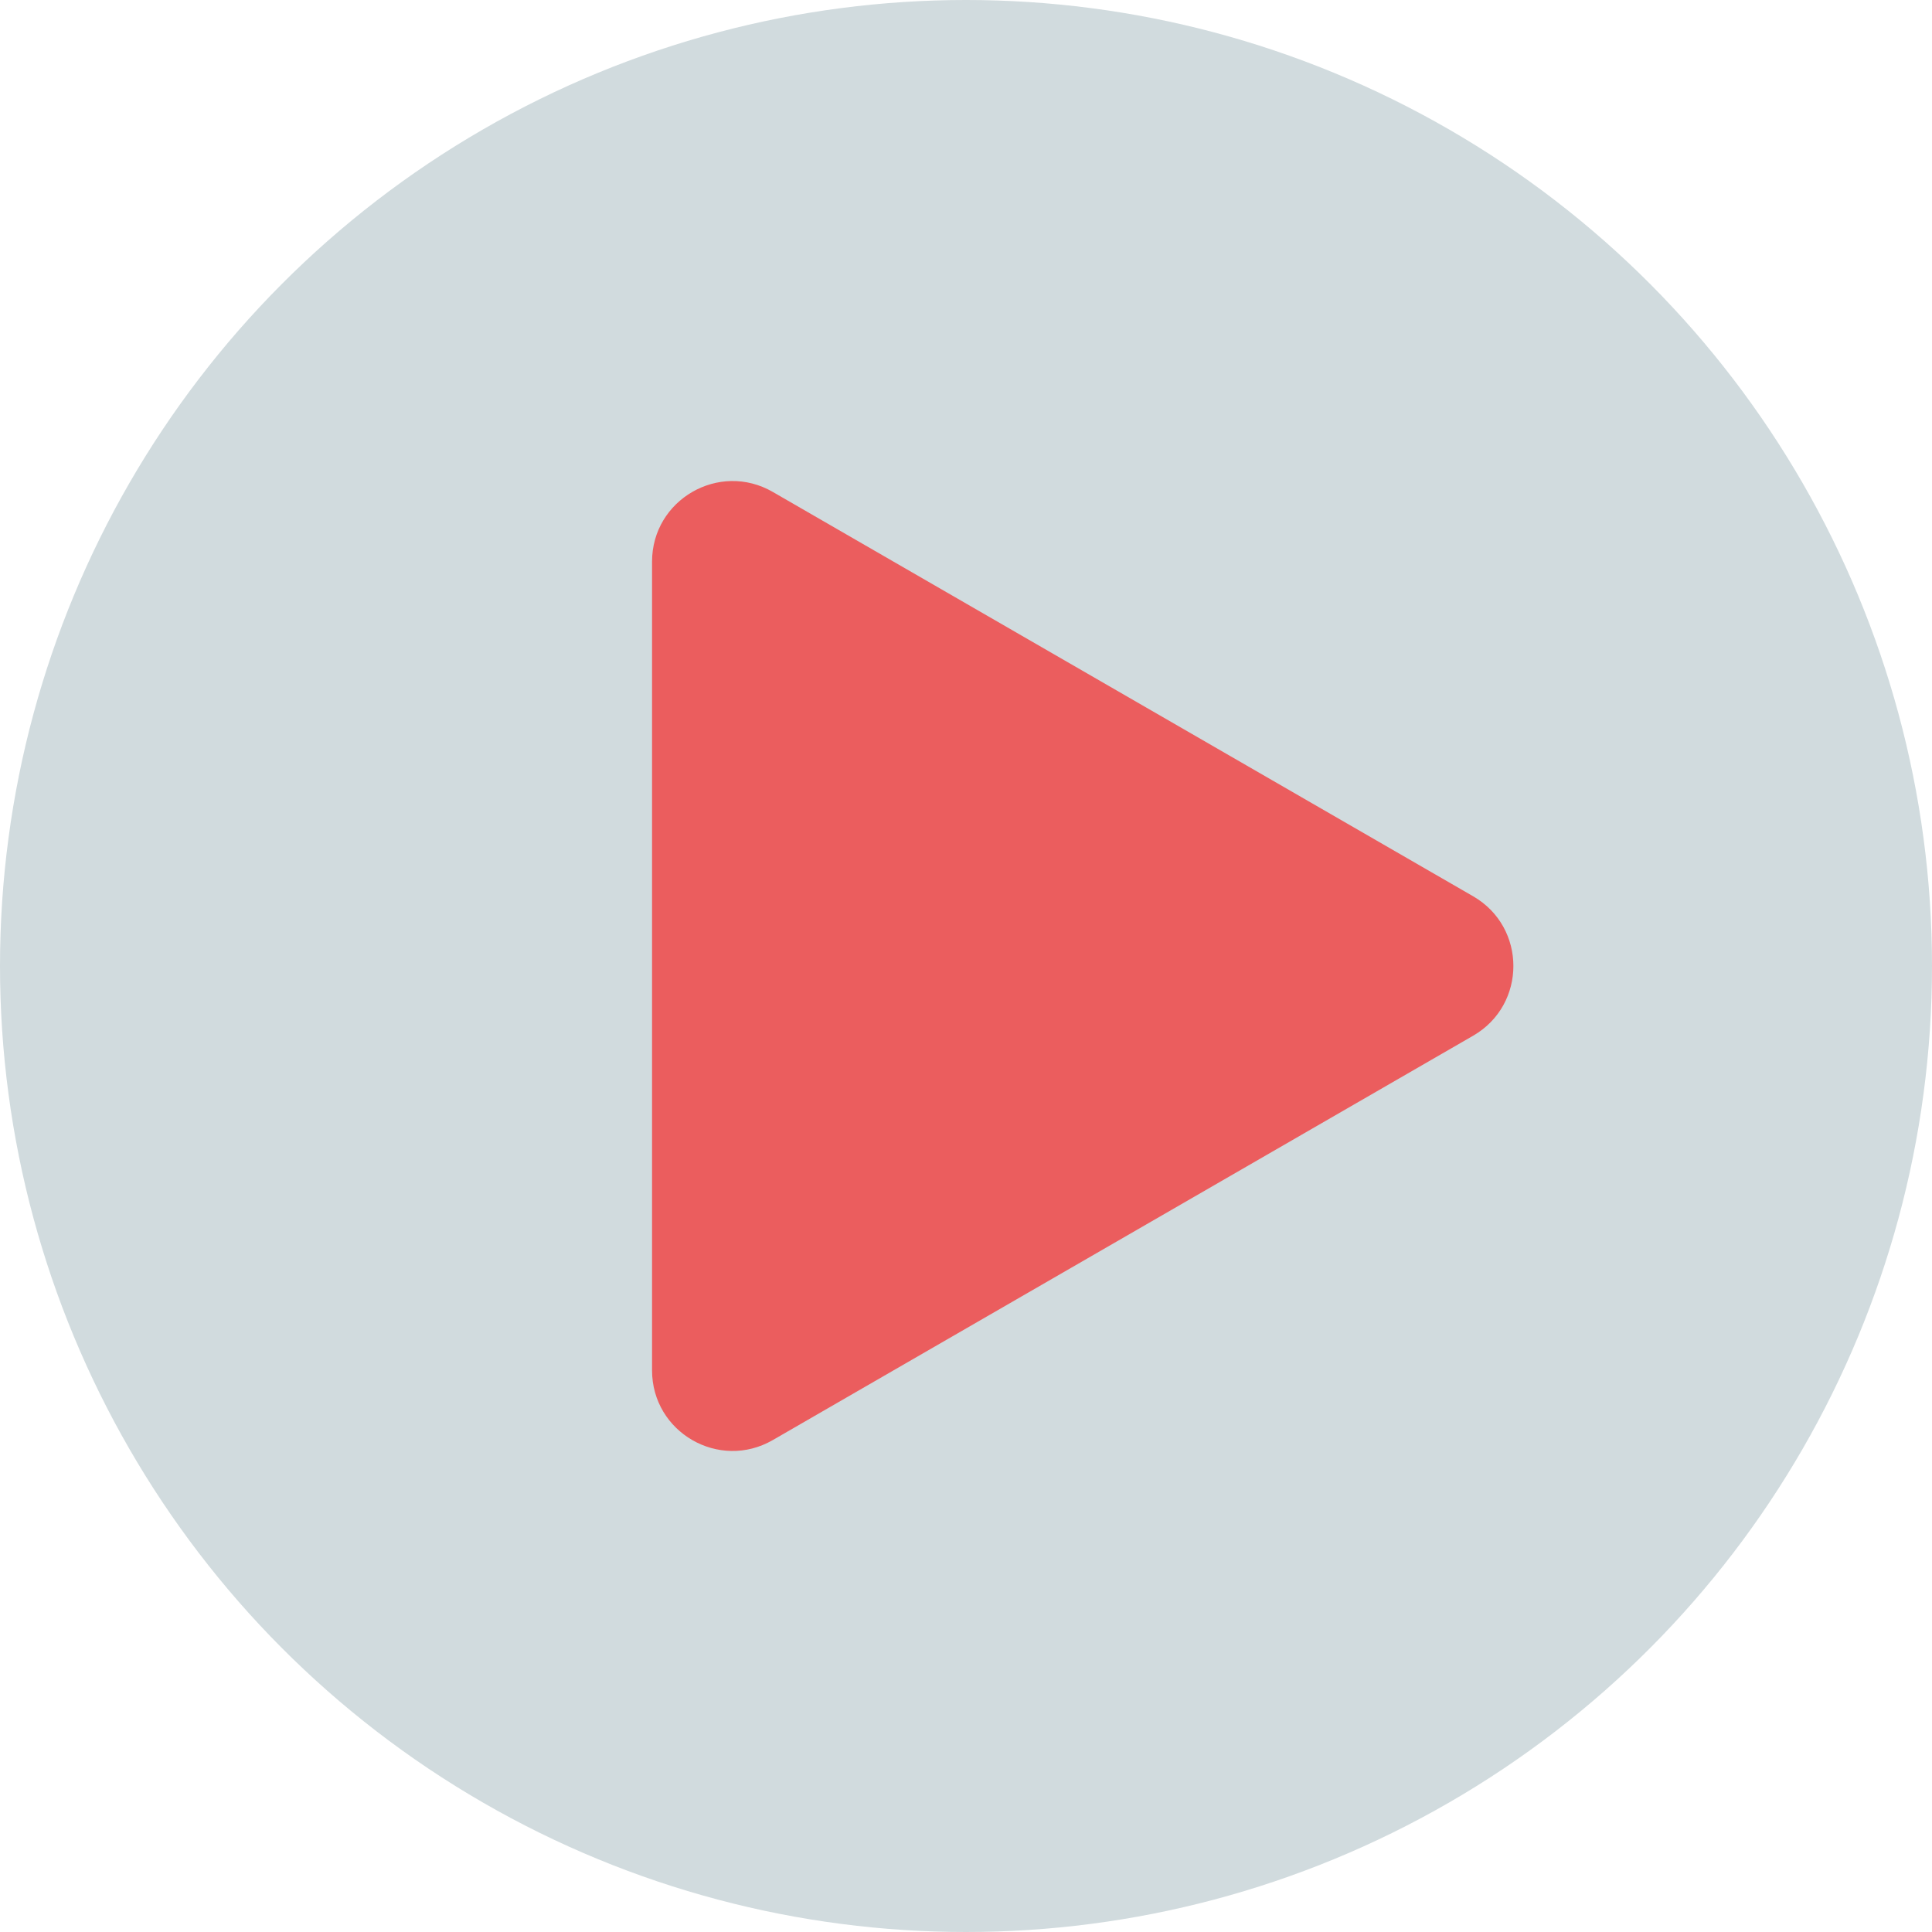 <svg width="48" height="48" viewBox="0 0 48 48" fill="none" xmlns="http://www.w3.org/2000/svg">
<circle cx="24" cy="24" r="24" fill="#D1DBDE"/>
<path d="M36.6 22.268C37.933 23.038 37.933 24.962 36.6 25.732L19.2 35.778C17.866 36.548 16.2 35.586 16.2 34.046L16.2 13.954C16.2 12.415 17.866 11.452 19.2 12.222L36.6 22.268Z" fill="#EB5D5E"/>
</svg>

